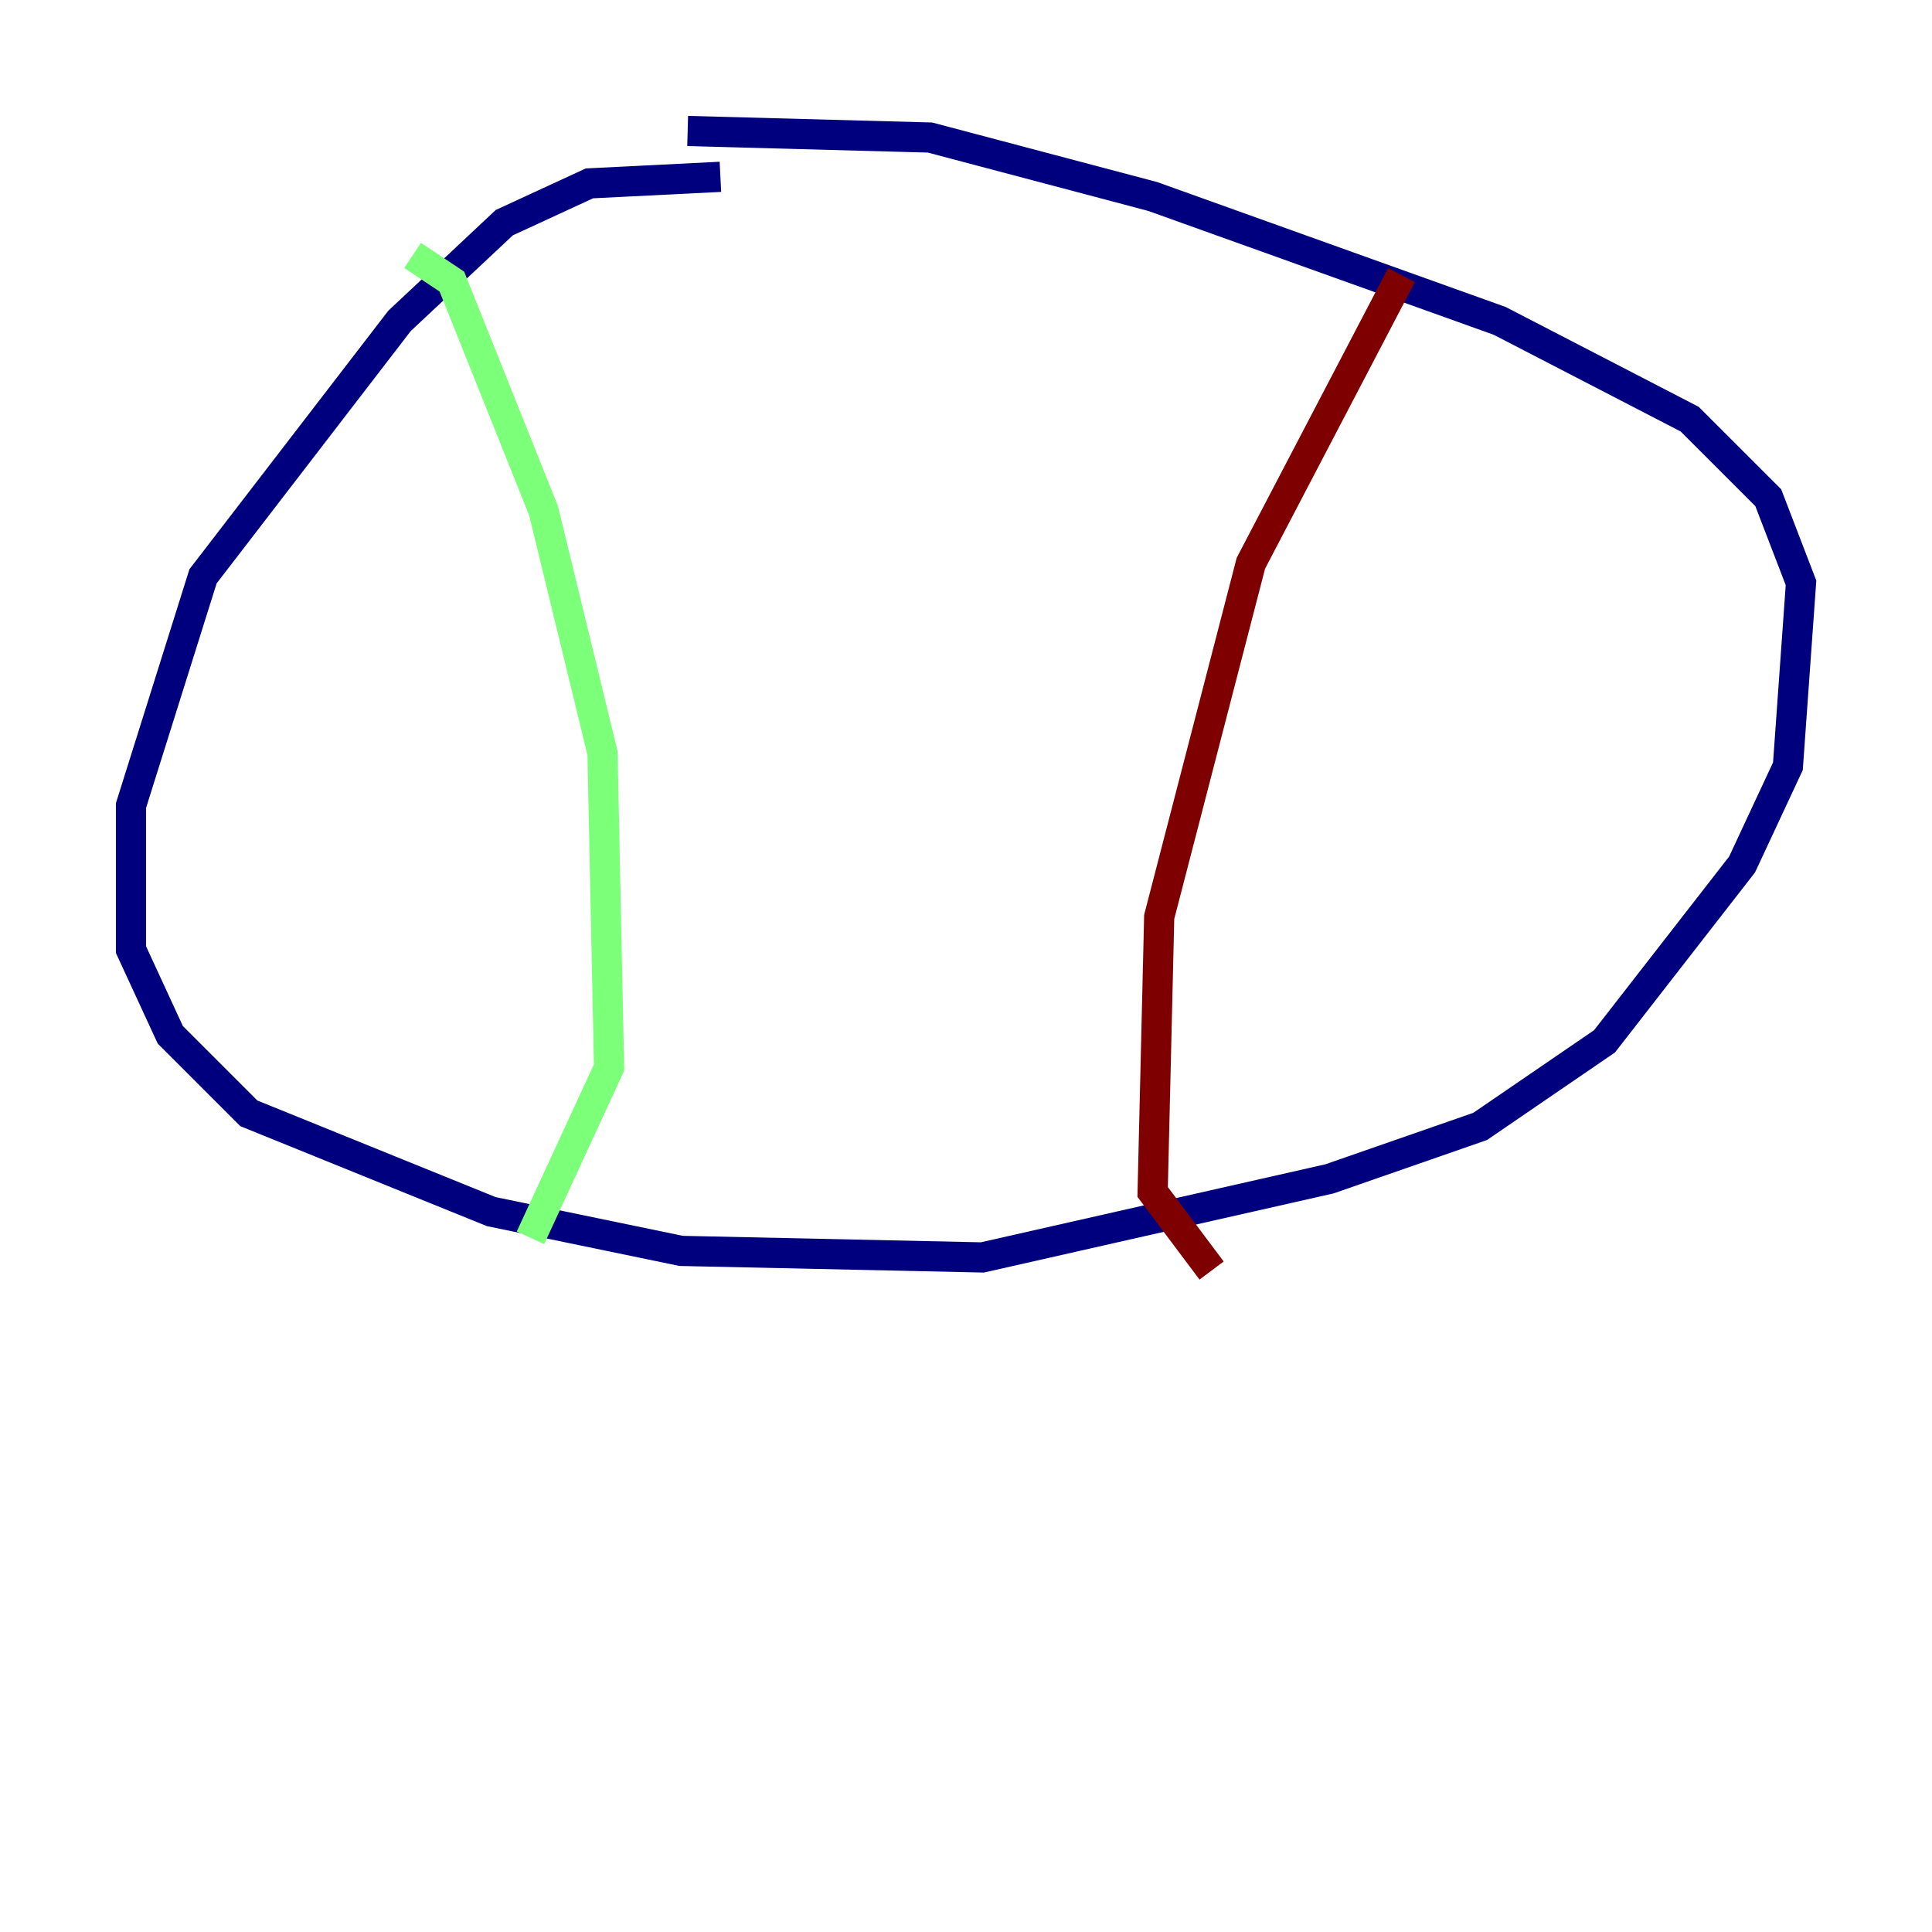 <?xml version="1.0" encoding="utf-8" ?>
<svg baseProfile="tiny" height="128" version="1.2" viewBox="0,0,128,128" width="128" xmlns="http://www.w3.org/2000/svg" xmlns:ev="http://www.w3.org/2001/xml-events" xmlns:xlink="http://www.w3.org/1999/xlink"><defs /><polyline fill="none" points="47.729,11.715 39.051,12.149 33.41,14.752 26.468,21.261 13.451,38.183 8.678,53.37 8.678,62.915 11.281,68.556 16.488,73.763 32.542,80.271 45.125,82.875 65.085,83.308 88.081,78.102 98.061,74.63 106.305,68.99 115.417,57.275 118.454,50.766 119.322,38.617 117.153,32.976 111.946,27.77 99.363,21.261 76.366,13.017 61.614,9.112 45.559,8.678" stroke="#00007f" stroke-width="2" /><polyline fill="none" points="27.336,16.922 29.939,18.658 36.014,33.844 39.919,49.898 40.352,70.725 35.146,82.007" stroke="#7cff79" stroke-width="2" /><polyline fill="none" points="92.854,18.224 82.875,37.315 76.8,60.746 76.366,78.969 80.271,84.176" stroke="#7f0000" stroke-width="2" /></svg>